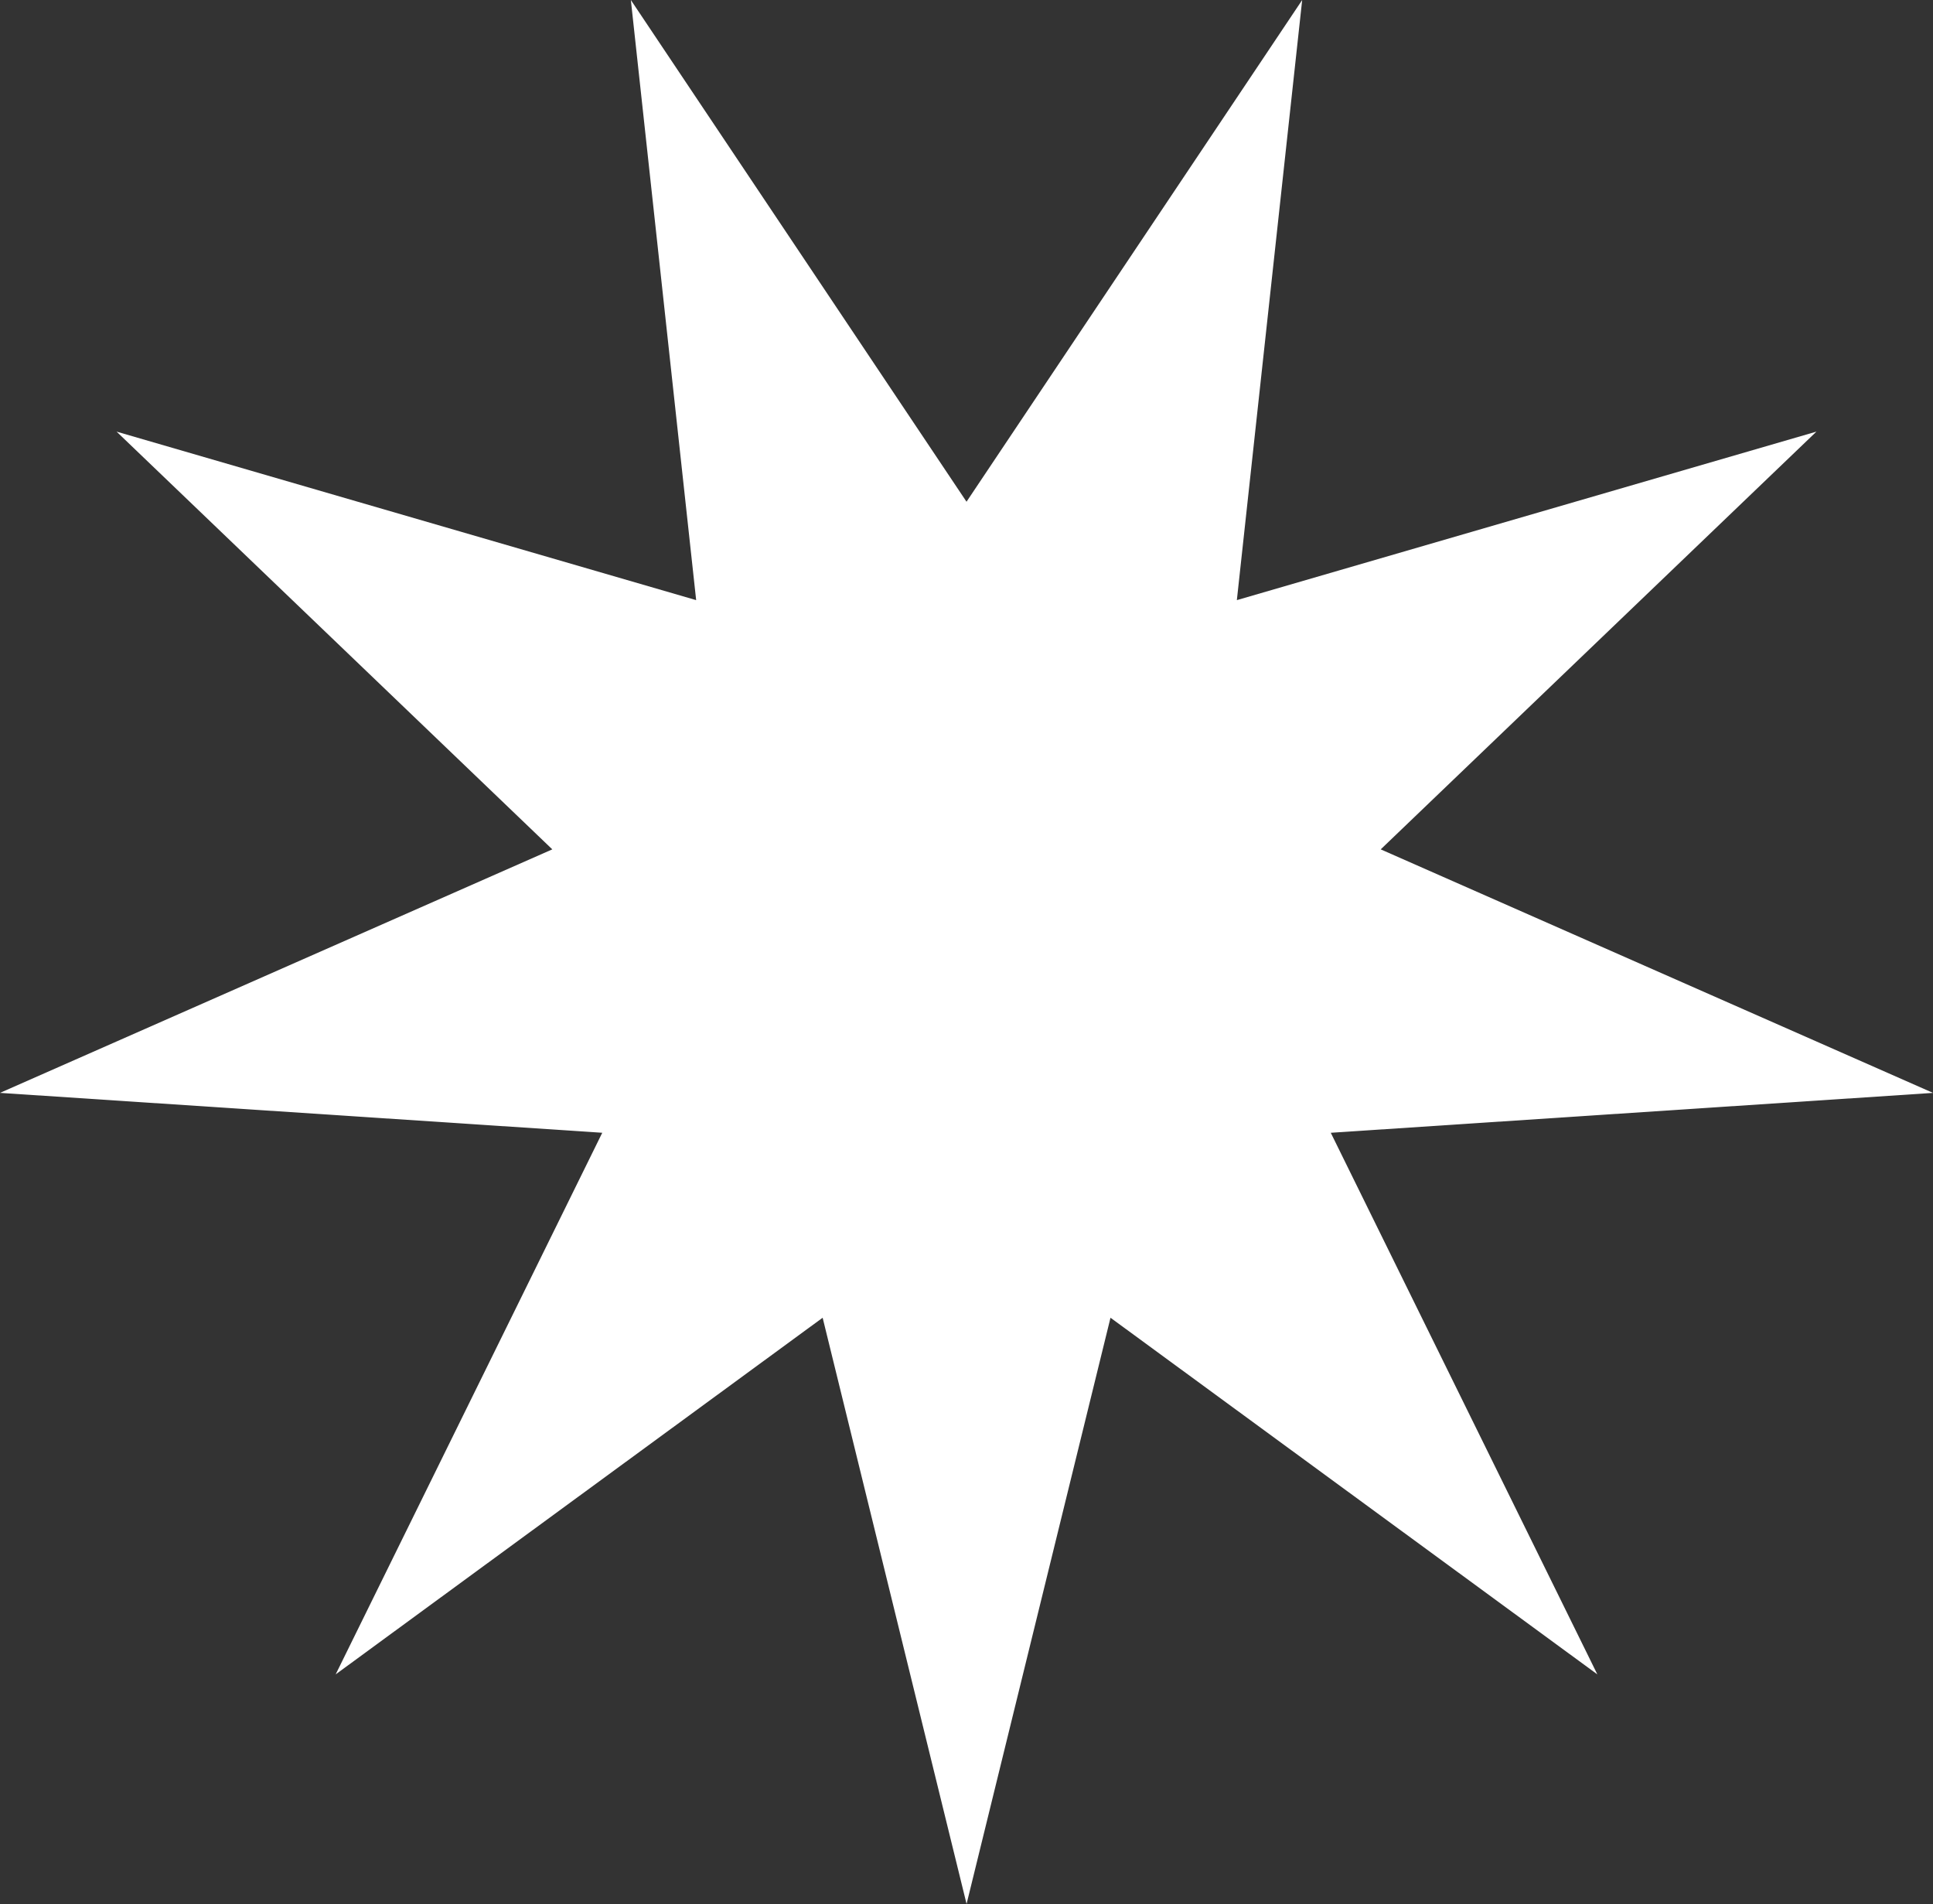 <svg xmlns="http://www.w3.org/2000/svg" width="111.472" height="109.78" viewBox="0 0 111.472 109.78">
  <rect x="0" y="0" width="111.472" height="109.78" fill="#333333" stroke="none"/>
  <path id="Path_130" data-name="Path 130" d="M55.737,28.927,36.38,0l3.766,34.6L6.723,24.885,31.85,48.97,0,63.01l34.731,2.3L19.357,96.538,47.44,75.975l8.3,33.8,8.3-33.8L92.116,96.538,76.743,65.311l34.73-2.3L79.623,48.97l25.127-24.086L71.327,34.6,75.094,0Z" transform="translate(0 0.001)" fill="#fff"/>
</svg>
